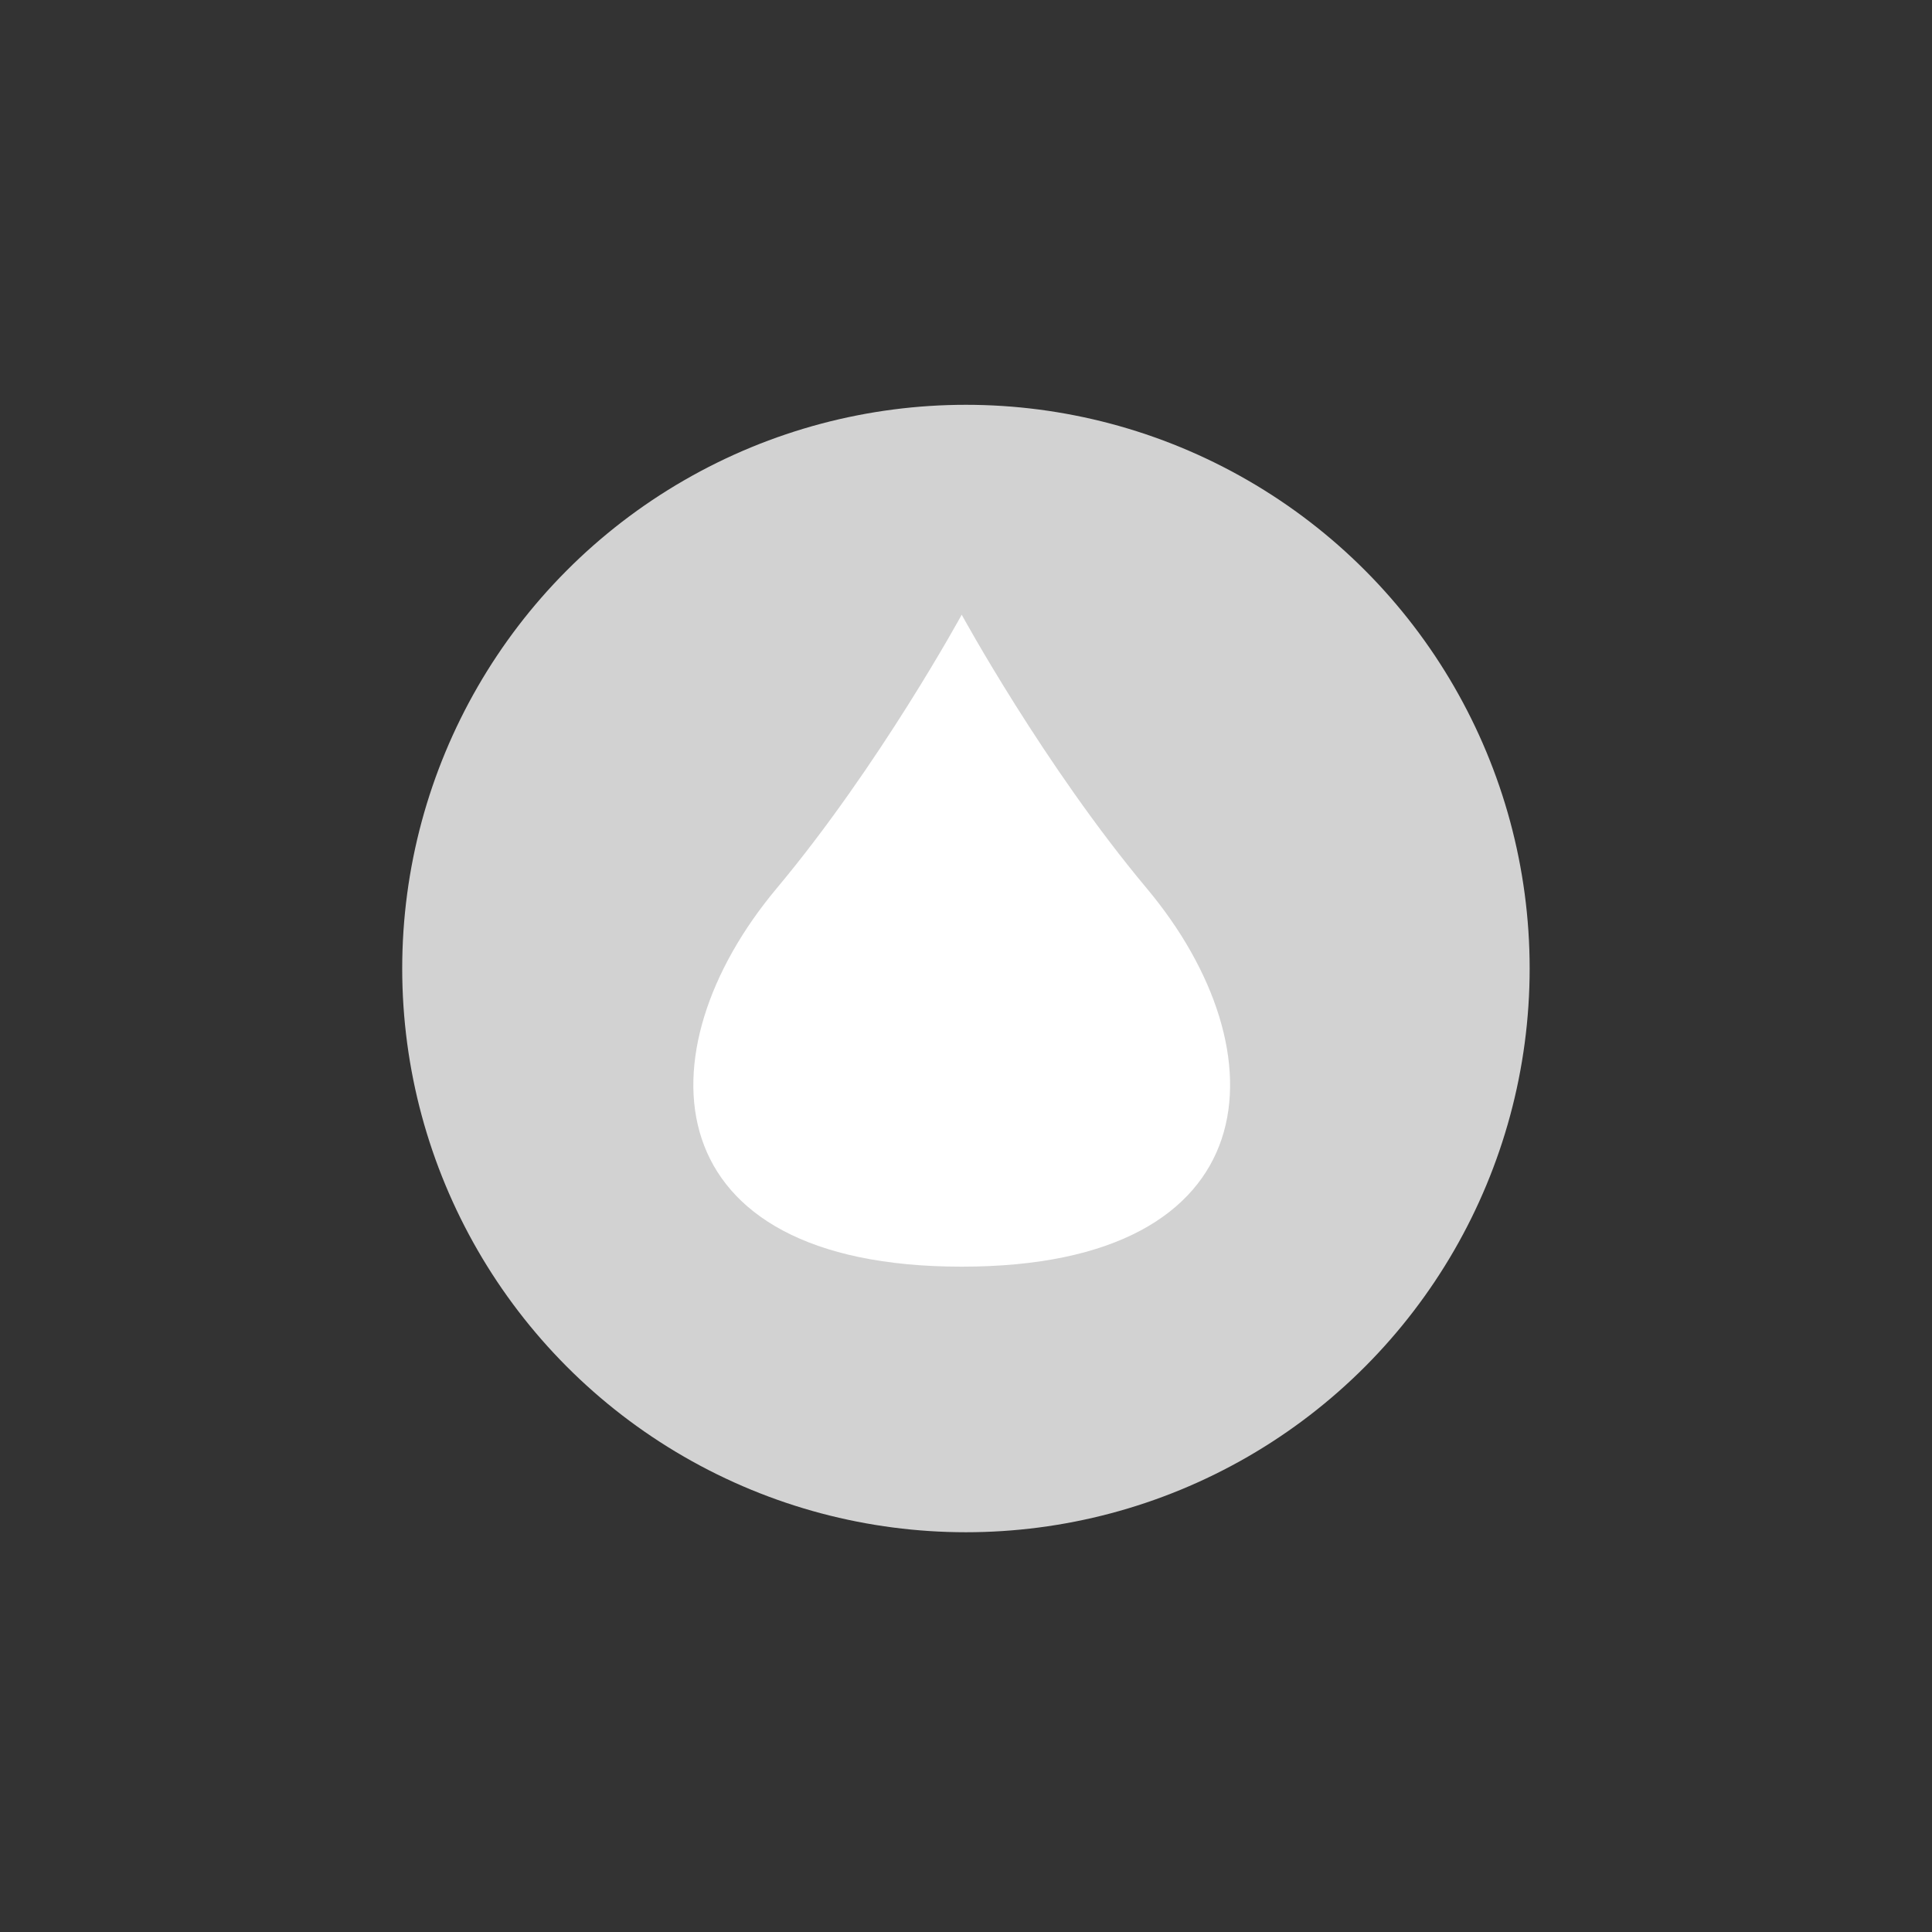 <?xml version="1.0" encoding="utf-8"?>
<!-- Generator: Adobe Illustrator 16.0.0, SVG Export Plug-In . SVG Version: 6.00 Build 0)  -->
<!DOCTYPE svg PUBLIC "-//W3C//DTD SVG 1.1//EN" "http://www.w3.org/Graphics/SVG/1.1/DTD/svg11.dtd">
<svg version="1.1" id="Layer_1" xmlns="http://www.w3.org/2000/svg" xmlns:xlink="http://www.w3.org/1999/xlink" x="0px" y="0px"
	 width="28.35px" height="28.35px" viewBox="0 0 28.35 28.35" enable-background="new 0 0 28.35 28.35" xml:space="preserve">
<rect x="0" y="0" width="28.35" height="28.35" fill="#333333" stroke="none"/>
<circle fill-rule="evenodd" clip-rule="evenodd" fill="#d2d2d2" cx="14.174" cy="14.212" r="8.272"/>
<path fill="#FFFFFF" d="M16.83,13.039c-1.514-1.809-2.718-4.019-2.718-4.019s-1.204,2.21-2.718,4.019
	c-2.004,2.395-1.827,5.548,2.718,5.548C18.657,18.587,18.835,15.434,16.83,13.039z"/>
</svg>
